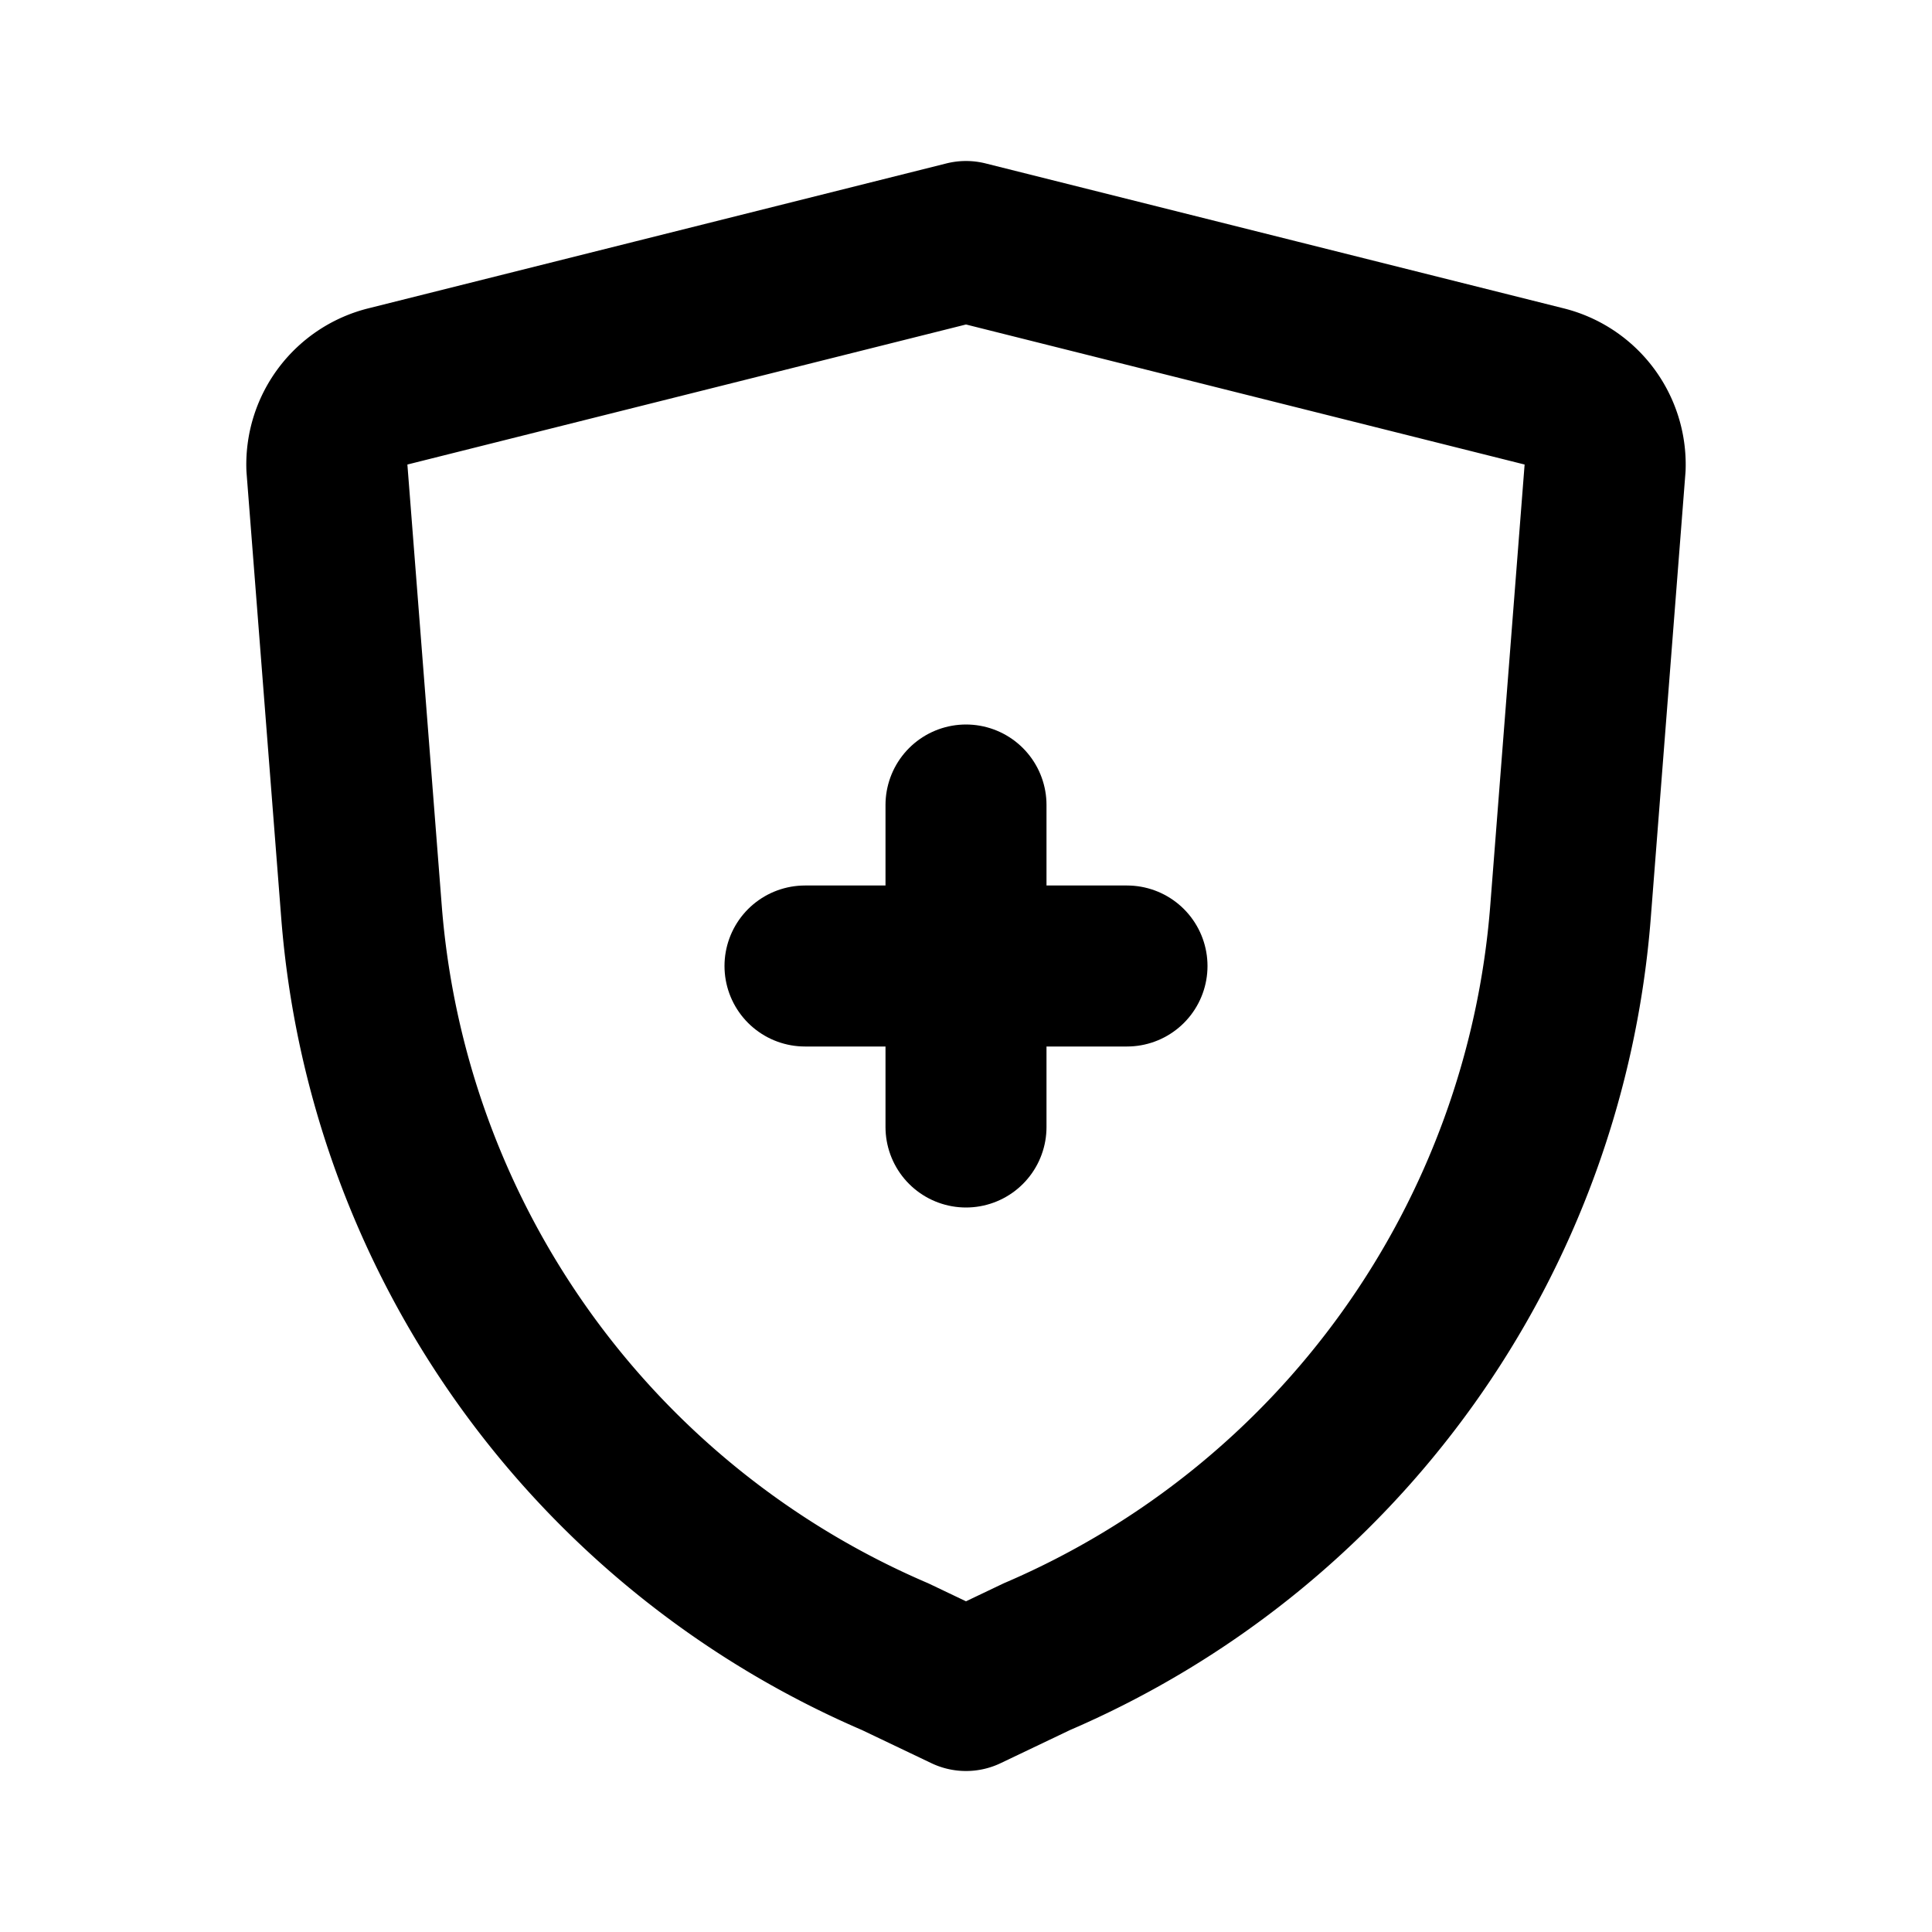 <!DOCTYPE svg PUBLIC "-//W3C//DTD SVG 1.1//EN" "http://www.w3.org/Graphics/SVG/1.1/DTD/svg11.dtd">
<!-- Uploaded to: SVG Repo, www.svgrepo.com, Transformed by: SVG Repo Mixer Tools -->
<svg fill="#000000" width="800px" height="800px" viewBox="0 0 24 24" id="medical-insurance-2" data-name="Line Color" xmlns="http://www.w3.org/2000/svg" class="icon line-color">
<g id="SVGRepo_bgCarrier" stroke-width="0"/>
<g id="SVGRepo_tracerCarrier" stroke-linecap="round" stroke-linejoin="round"/>
<g id="SVGRepo_iconCarrier">
<path id="secondary" d="M12,14V10m2,2H10" style="fill: none; stroke: #000000; stroke-linecap: round; stroke-linejoin: round; stroke-width: 2;"/>
<path id="primary" d="M19.94,5.8l-.43,5.52a11,11,0,0,1-6.63,9.26L12,21l-.88-.42a11,11,0,0,1-6.63-9.26L4.06,5.8a1,1,0,0,1,.76-1L12,3l7.18,1.8A1,1,0,0,1,19.94,5.8Z" style="fill: none; stroke: #000000; stroke-linecap: round; stroke-linejoin: round; stroke-width: 2;"/>
</g>
</svg>
